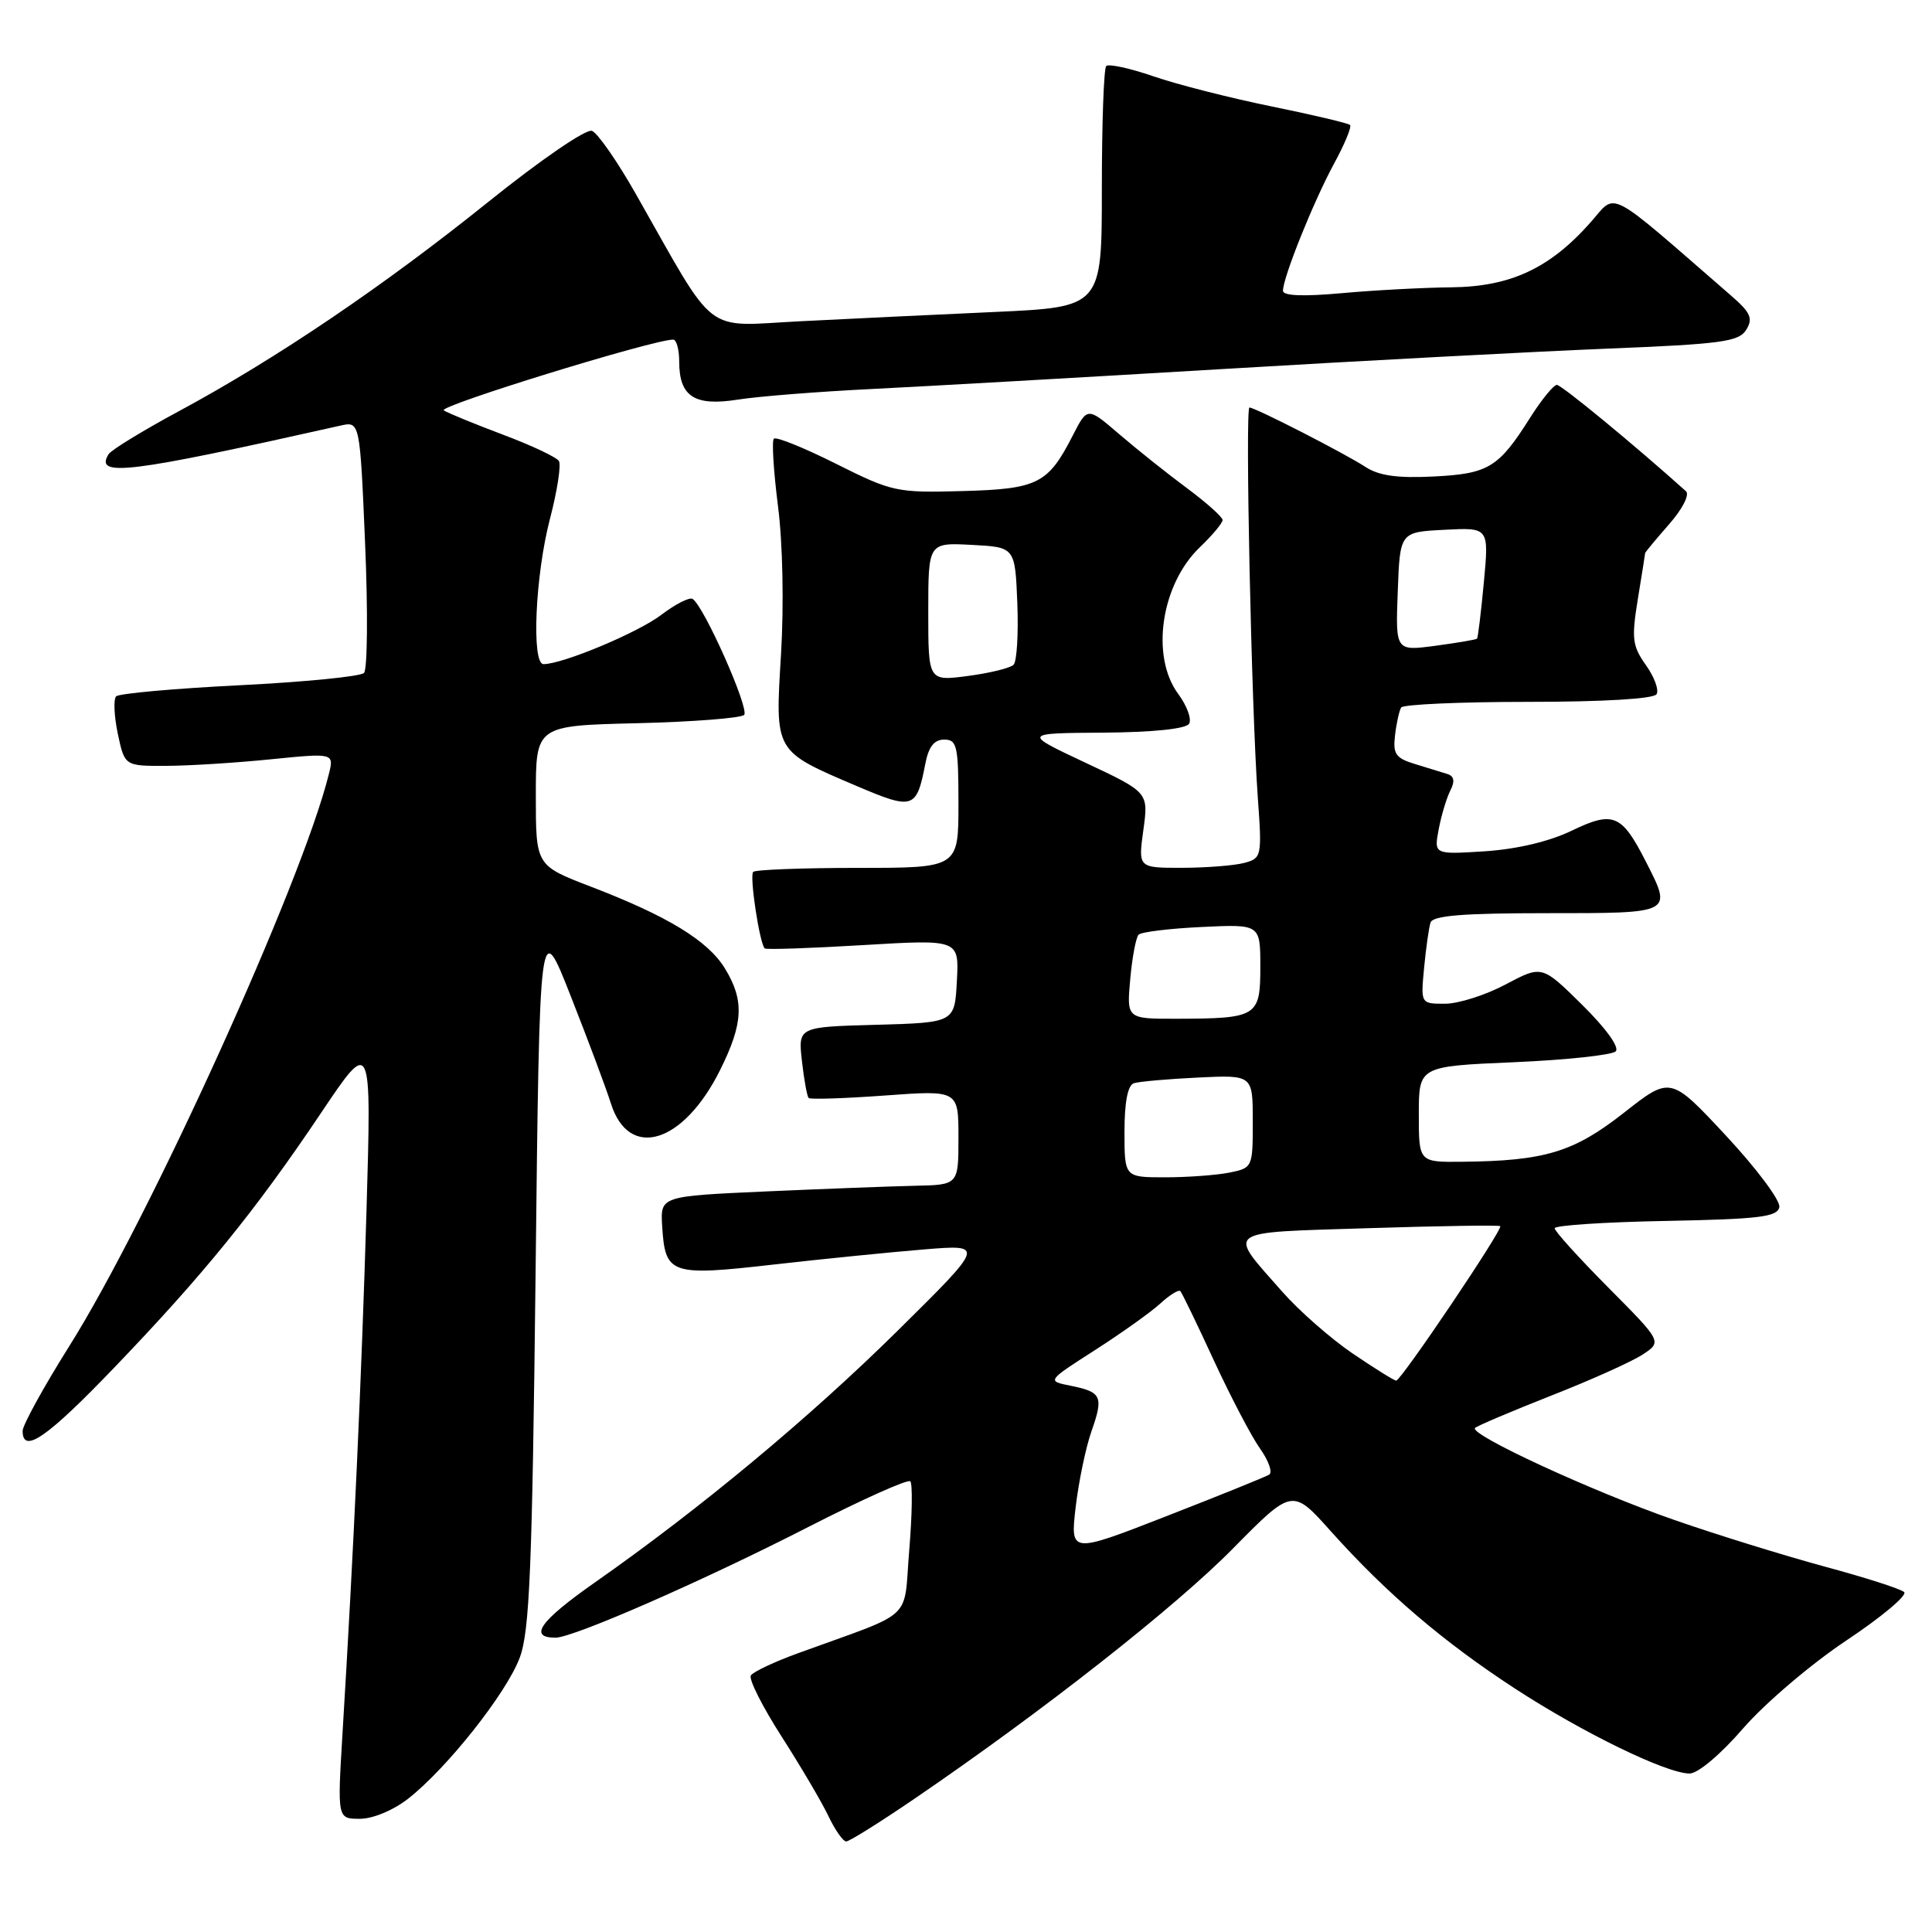 <?xml version="1.0" encoding="UTF-8" standalone="no"?>
<!DOCTYPE svg PUBLIC "-//W3C//DTD SVG 1.1//EN" "http://www.w3.org/Graphics/SVG/1.1/DTD/svg11.dtd" >
<svg xmlns="http://www.w3.org/2000/svg" xmlns:xlink="http://www.w3.org/1999/xlink" version="1.1" viewBox="0 0 256 256">
 <g >
 <path fill="currentColor"
d=" M 121.19 238.33 C 138.10 226.80 155.72 212.96 163.37 205.19 C 171.25 197.20 171.25 197.20 176.37 202.93 C 183.71 211.12 191.23 217.54 200.72 223.73 C 209.72 229.60 220.82 235.00 223.88 235.00 C 224.99 235.00 228.01 232.45 231.00 228.99 C 233.87 225.69 240.01 220.46 244.67 217.36 C 249.32 214.26 252.76 211.38 252.31 210.96 C 251.87 210.54 247.13 209.02 241.78 207.58 C 236.44 206.13 227.47 203.36 221.85 201.40 C 210.95 197.61 194.61 190.06 195.45 189.21 C 195.74 188.93 200.26 187.01 205.51 184.94 C 210.77 182.88 216.23 180.42 217.65 179.49 C 220.24 177.79 220.24 177.79 213.12 170.62 C 209.21 166.68 206.00 163.14 206.00 162.75 C 206.00 162.37 212.63 161.93 220.74 161.78 C 233.12 161.54 235.52 161.25 235.77 159.95 C 235.94 159.09 232.76 154.84 228.71 150.49 C 221.35 142.59 221.35 142.59 215.16 147.46 C 208.52 152.67 204.70 153.83 193.75 153.94 C 188.00 154.00 188.00 154.00 188.00 147.65 C 188.00 141.29 188.00 141.29 200.60 140.75 C 207.53 140.45 213.60 139.80 214.09 139.31 C 214.62 138.78 212.78 136.24 209.65 133.15 C 204.32 127.89 204.32 127.89 199.51 130.44 C 196.87 131.85 193.25 133.00 191.47 133.00 C 188.25 133.00 188.25 133.00 188.70 128.25 C 188.95 125.64 189.33 122.94 189.55 122.25 C 189.84 121.32 193.82 121.00 204.97 121.00 C 221.77 121.00 221.61 121.08 218.07 114.14 C 214.88 107.88 213.76 107.42 208.26 110.07 C 205.27 111.51 200.99 112.52 196.75 112.80 C 190.00 113.23 190.00 113.23 190.64 109.86 C 190.99 108.01 191.69 105.71 192.18 104.74 C 192.81 103.52 192.68 102.84 191.79 102.56 C 191.08 102.34 189.15 101.75 187.50 101.24 C 184.93 100.46 184.55 99.91 184.85 97.41 C 185.04 95.81 185.41 94.16 185.66 93.75 C 185.91 93.34 193.49 93.00 202.50 93.00 C 212.42 93.00 219.13 92.60 219.50 91.99 C 219.85 91.44 219.21 89.70 218.09 88.13 C 216.29 85.59 216.17 84.62 217.02 79.39 C 217.55 76.15 217.99 73.40 217.99 73.28 C 218.00 73.17 219.42 71.46 221.15 69.48 C 222.93 67.46 223.91 65.55 223.40 65.09 C 216.56 58.95 206.91 51.00 206.29 51.00 C 205.86 51.00 204.27 52.95 202.76 55.33 C 198.57 61.97 197.24 62.78 189.93 63.14 C 185.17 63.38 182.70 63.03 180.93 61.87 C 178.19 60.08 166.32 54.00 165.56 54.00 C 164.97 54.00 165.82 93.86 166.66 105.60 C 167.23 113.50 167.18 113.72 164.87 114.34 C 163.57 114.69 159.87 114.98 156.66 114.99 C 150.81 115.00 150.81 115.00 151.50 109.99 C 152.19 104.99 152.19 104.99 143.84 101.07 C 135.50 97.15 135.50 97.15 146.19 97.08 C 152.78 97.03 157.14 96.58 157.56 95.90 C 157.93 95.30 157.28 93.52 156.12 91.95 C 152.43 86.96 153.84 77.44 158.99 72.51 C 160.65 70.92 162.00 69.30 162.00 68.91 C 162.00 68.51 159.86 66.60 157.25 64.66 C 154.64 62.73 150.61 59.51 148.29 57.52 C 144.09 53.91 144.09 53.91 142.15 57.70 C 138.87 64.12 137.52 64.80 127.50 65.07 C 118.83 65.31 118.22 65.18 110.79 61.46 C 106.54 59.33 102.83 57.83 102.54 58.13 C 102.25 58.42 102.50 62.44 103.09 67.08 C 103.72 71.98 103.88 80.17 103.49 86.68 C 102.70 99.75 102.53 99.46 113.58 104.18 C 121.00 107.34 121.45 107.19 122.60 101.25 C 123.04 98.95 123.78 98.00 125.11 98.00 C 126.81 98.00 127.00 98.83 127.00 106.50 C 127.00 115.00 127.00 115.00 113.67 115.00 C 106.33 115.00 100.09 115.24 99.80 115.53 C 99.29 116.04 100.64 124.98 101.33 125.67 C 101.52 125.85 107.38 125.65 114.37 125.23 C 127.09 124.47 127.09 124.47 126.79 129.99 C 126.50 135.50 126.50 135.50 116.12 135.79 C 105.75 136.07 105.75 136.07 106.26 140.59 C 106.54 143.07 106.94 145.27 107.15 145.49 C 107.37 145.70 111.92 145.55 117.27 145.16 C 127.00 144.45 127.00 144.45 127.00 150.73 C 127.00 157.00 127.00 157.00 121.25 157.12 C 118.09 157.19 109.20 157.53 101.50 157.87 C 87.50 158.50 87.50 158.50 87.74 162.46 C 88.14 168.88 88.81 169.12 102.50 167.56 C 109.10 166.81 118.10 165.91 122.50 165.55 C 130.50 164.90 130.50 164.90 119.00 176.27 C 107.28 187.85 92.82 199.88 78.80 209.70 C 71.54 214.79 69.97 217.00 73.61 217.00 C 75.98 217.00 93.34 209.39 107.27 202.25 C 114.30 198.66 120.30 195.97 120.62 196.28 C 120.93 196.60 120.87 200.70 120.48 205.39 C 119.68 214.99 121.46 213.34 105.77 219.05 C 102.62 220.19 99.79 221.53 99.49 222.01 C 99.19 222.50 101.02 226.13 103.56 230.09 C 106.09 234.04 108.89 238.79 109.77 240.64 C 110.65 242.49 111.71 244.00 112.13 244.00 C 112.54 244.00 116.62 241.45 121.19 238.33 Z  M 54.09 238.33 C 59.23 234.30 67.09 224.38 68.86 219.67 C 70.18 216.17 70.52 207.92 70.97 168.50 C 71.50 121.50 71.50 121.50 75.63 132.00 C 77.91 137.78 80.31 144.19 80.96 146.25 C 83.35 153.76 90.56 151.54 95.41 141.80 C 98.50 135.60 98.65 132.57 96.06 128.33 C 93.82 124.65 88.46 121.38 78.25 117.47 C 71.00 114.68 71.00 114.68 71.00 105.42 C 71.00 96.15 71.00 96.15 84.42 95.83 C 91.80 95.65 98.18 95.15 98.60 94.73 C 99.35 93.98 93.27 80.28 91.77 79.36 C 91.35 79.10 89.48 80.06 87.61 81.48 C 84.53 83.83 74.56 88.00 72.02 88.00 C 70.40 88.00 70.92 76.23 72.87 68.76 C 73.84 65.05 74.37 61.60 74.06 61.09 C 73.74 60.58 70.42 59.01 66.68 57.61 C 62.94 56.20 59.40 54.75 58.80 54.38 C 57.92 53.83 86.54 45.00 89.20 45.00 C 89.64 45.00 90.00 46.32 90.00 47.93 C 90.00 52.55 92.03 53.86 97.77 52.95 C 100.47 52.52 108.49 51.89 115.59 51.54 C 122.69 51.19 143.57 50.00 162.00 48.90 C 180.43 47.80 203.33 46.59 212.89 46.20 C 228.14 45.59 230.42 45.28 231.39 43.69 C 232.31 42.20 231.97 41.42 229.40 39.19 C 212.58 24.59 214.29 25.48 210.77 29.45 C 205.38 35.55 200.15 37.99 192.32 38.07 C 188.57 38.11 182.01 38.46 177.75 38.85 C 172.66 39.31 170.00 39.20 170.00 38.53 C 170.00 36.78 174.03 26.74 176.74 21.74 C 178.16 19.13 179.13 16.80 178.89 16.56 C 178.66 16.33 173.97 15.22 168.48 14.10 C 162.99 12.98 155.95 11.19 152.83 10.11 C 149.72 9.04 146.91 8.43 146.58 8.75 C 146.26 9.07 146.00 16.39 146.00 25.01 C 146.00 40.69 146.00 40.69 131.75 41.34 C 123.91 41.69 112.33 42.25 106.00 42.57 C 93.03 43.23 95.12 44.85 84.24 25.68 C 81.80 21.38 79.19 17.63 78.44 17.34 C 77.67 17.04 71.68 21.15 64.74 26.72 C 50.83 37.91 36.64 47.51 23.75 54.46 C 18.94 57.05 14.73 59.63 14.39 60.18 C 12.48 63.27 16.99 62.71 45.09 56.40 C 47.69 55.81 47.69 55.81 48.38 72.07 C 48.76 81.01 48.69 88.71 48.23 89.17 C 47.76 89.64 40.34 90.37 31.73 90.80 C 23.12 91.23 15.77 91.89 15.39 92.27 C 15.02 92.65 15.12 94.88 15.61 97.23 C 16.52 101.50 16.52 101.50 22.01 101.48 C 25.03 101.47 31.27 101.08 35.89 100.61 C 44.28 99.77 44.28 99.77 43.56 102.63 C 40.02 116.92 19.78 161.51 9.18 178.37 C 5.78 183.78 3.00 188.84 3.00 189.60 C 3.00 192.74 6.24 190.50 15.23 181.12 C 26.94 168.92 33.84 160.43 42.52 147.50 C 49.23 137.50 49.23 137.50 48.56 160.50 C 47.91 182.52 46.86 205.55 45.38 229.75 C 44.70 241.00 44.70 241.00 47.69 241.00 C 49.41 241.00 52.12 239.87 54.09 238.33 Z  M 142.53 199.71 C 142.93 196.32 143.87 191.80 144.62 189.67 C 146.25 185.03 145.99 184.45 141.87 183.62 C 138.70 182.99 138.70 182.99 145.10 178.89 C 148.62 176.63 152.51 173.86 153.75 172.72 C 154.98 171.59 156.17 170.85 156.40 171.08 C 156.62 171.31 158.62 175.44 160.84 180.26 C 163.07 185.08 165.82 190.34 166.96 191.94 C 168.10 193.55 168.65 195.10 168.17 195.40 C 167.69 195.69 161.57 198.17 154.56 200.90 C 141.82 205.87 141.82 205.87 142.53 199.71 Z  M 179.24 179.35 C 176.34 177.38 172.13 173.69 169.89 171.14 C 162.58 162.83 161.86 163.36 181.29 162.74 C 190.76 162.44 198.63 162.32 198.79 162.47 C 199.19 162.85 185.63 182.97 185.00 182.94 C 184.72 182.93 182.13 181.31 179.24 179.35 Z  M 149.00 149.97 C 149.00 146.03 149.43 143.80 150.25 143.53 C 150.94 143.31 154.76 142.97 158.75 142.78 C 166.00 142.43 166.00 142.43 166.00 148.59 C 166.00 154.69 165.97 154.76 162.88 155.38 C 161.16 155.72 157.33 156.00 154.38 156.00 C 149.00 156.00 149.00 156.00 149.00 149.97 Z  M 149.76 129.75 C 150.02 126.86 150.52 124.21 150.87 123.85 C 151.22 123.49 154.99 123.03 159.25 122.83 C 167.00 122.46 167.00 122.46 167.00 128.11 C 167.00 134.72 166.60 134.96 155.90 134.99 C 149.29 135.00 149.29 135.00 149.76 129.75 Z  M 123.00 81.08 C 123.00 71.90 123.00 71.90 128.75 72.20 C 134.50 72.50 134.50 72.50 134.80 79.90 C 134.96 83.97 134.74 87.66 134.30 88.09 C 133.86 88.52 131.14 89.19 128.25 89.57 C 123.00 90.26 123.00 90.26 123.00 81.08 Z  M 185.21 78.38 C 185.50 70.50 185.50 70.50 191.40 70.20 C 197.30 69.89 197.30 69.89 196.62 77.14 C 196.25 81.12 195.84 84.49 195.71 84.63 C 195.57 84.76 193.09 85.18 190.19 85.57 C 184.91 86.27 184.91 86.27 185.21 78.38 Z "/>
</g>
</svg>